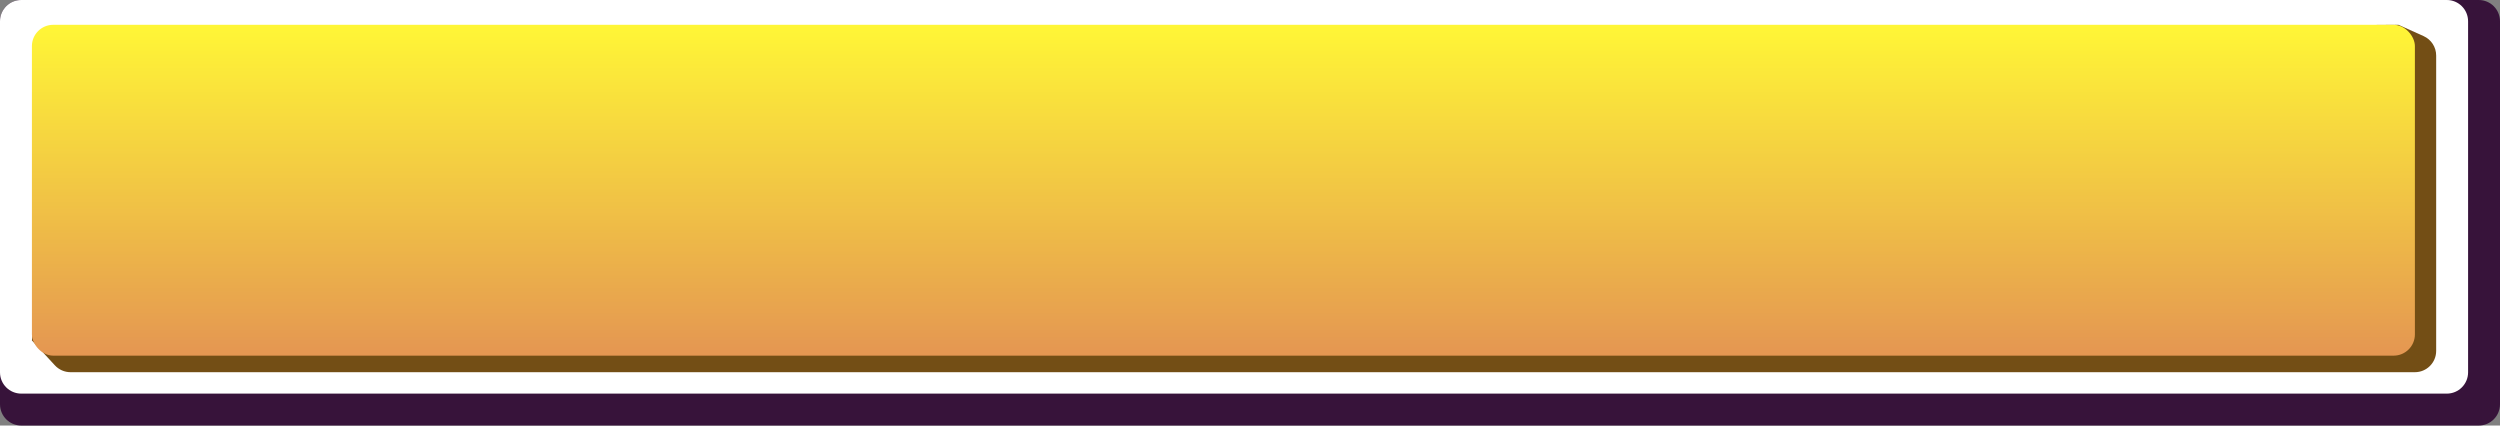 <svg width="235" height="40" viewBox="0 0 235 40" fill="none" xmlns="http://www.w3.org/2000/svg">
<rect x="0" y="0" width="235" height="40" fill="#808080" stroke="none"/>
<path d="M0 2C0 0.895 0.895 0 2 0H233C234.105 0 235 0.895 235 2V38C235 39.105 234.105 40 233 40H2C0.895 40 0 39.105 0 38V2Z" fill="#37133A"/>
<path d="M0 2C0 0.895 0.895 0 2 0H230C231.105 0 232 0.895 232 2V35C232 36.105 231.105 37 230 37H2C0.895 37 0 36.105 0 35V2Z" fill="white"/>
<path d="M5.752 3.925L225.455 2.332L227.82 3.395C228.538 3.718 229 4.432 229 5.219V19.456V32.986C229 34.09 228.105 34.986 227 34.986H6.628C6.07 34.986 5.536 34.752 5.158 34.341L3 32L5.752 3.925Z" fill="#734E15"/>
<rect x="3" y="2.332" width="224" height="31.099" rx="2" fill="url(#paint0_linear_114_41)"/>
<defs>
<linearGradient id="paint0_linear_114_41" x1="115" y1="2.332" x2="115" y2="33.431" gradientUnits="userSpaceOnUse">
<stop stop-color="#FFF636"/>
<stop offset="1" stop-color="#E49652"/>
</linearGradient>
</defs>
</svg>
